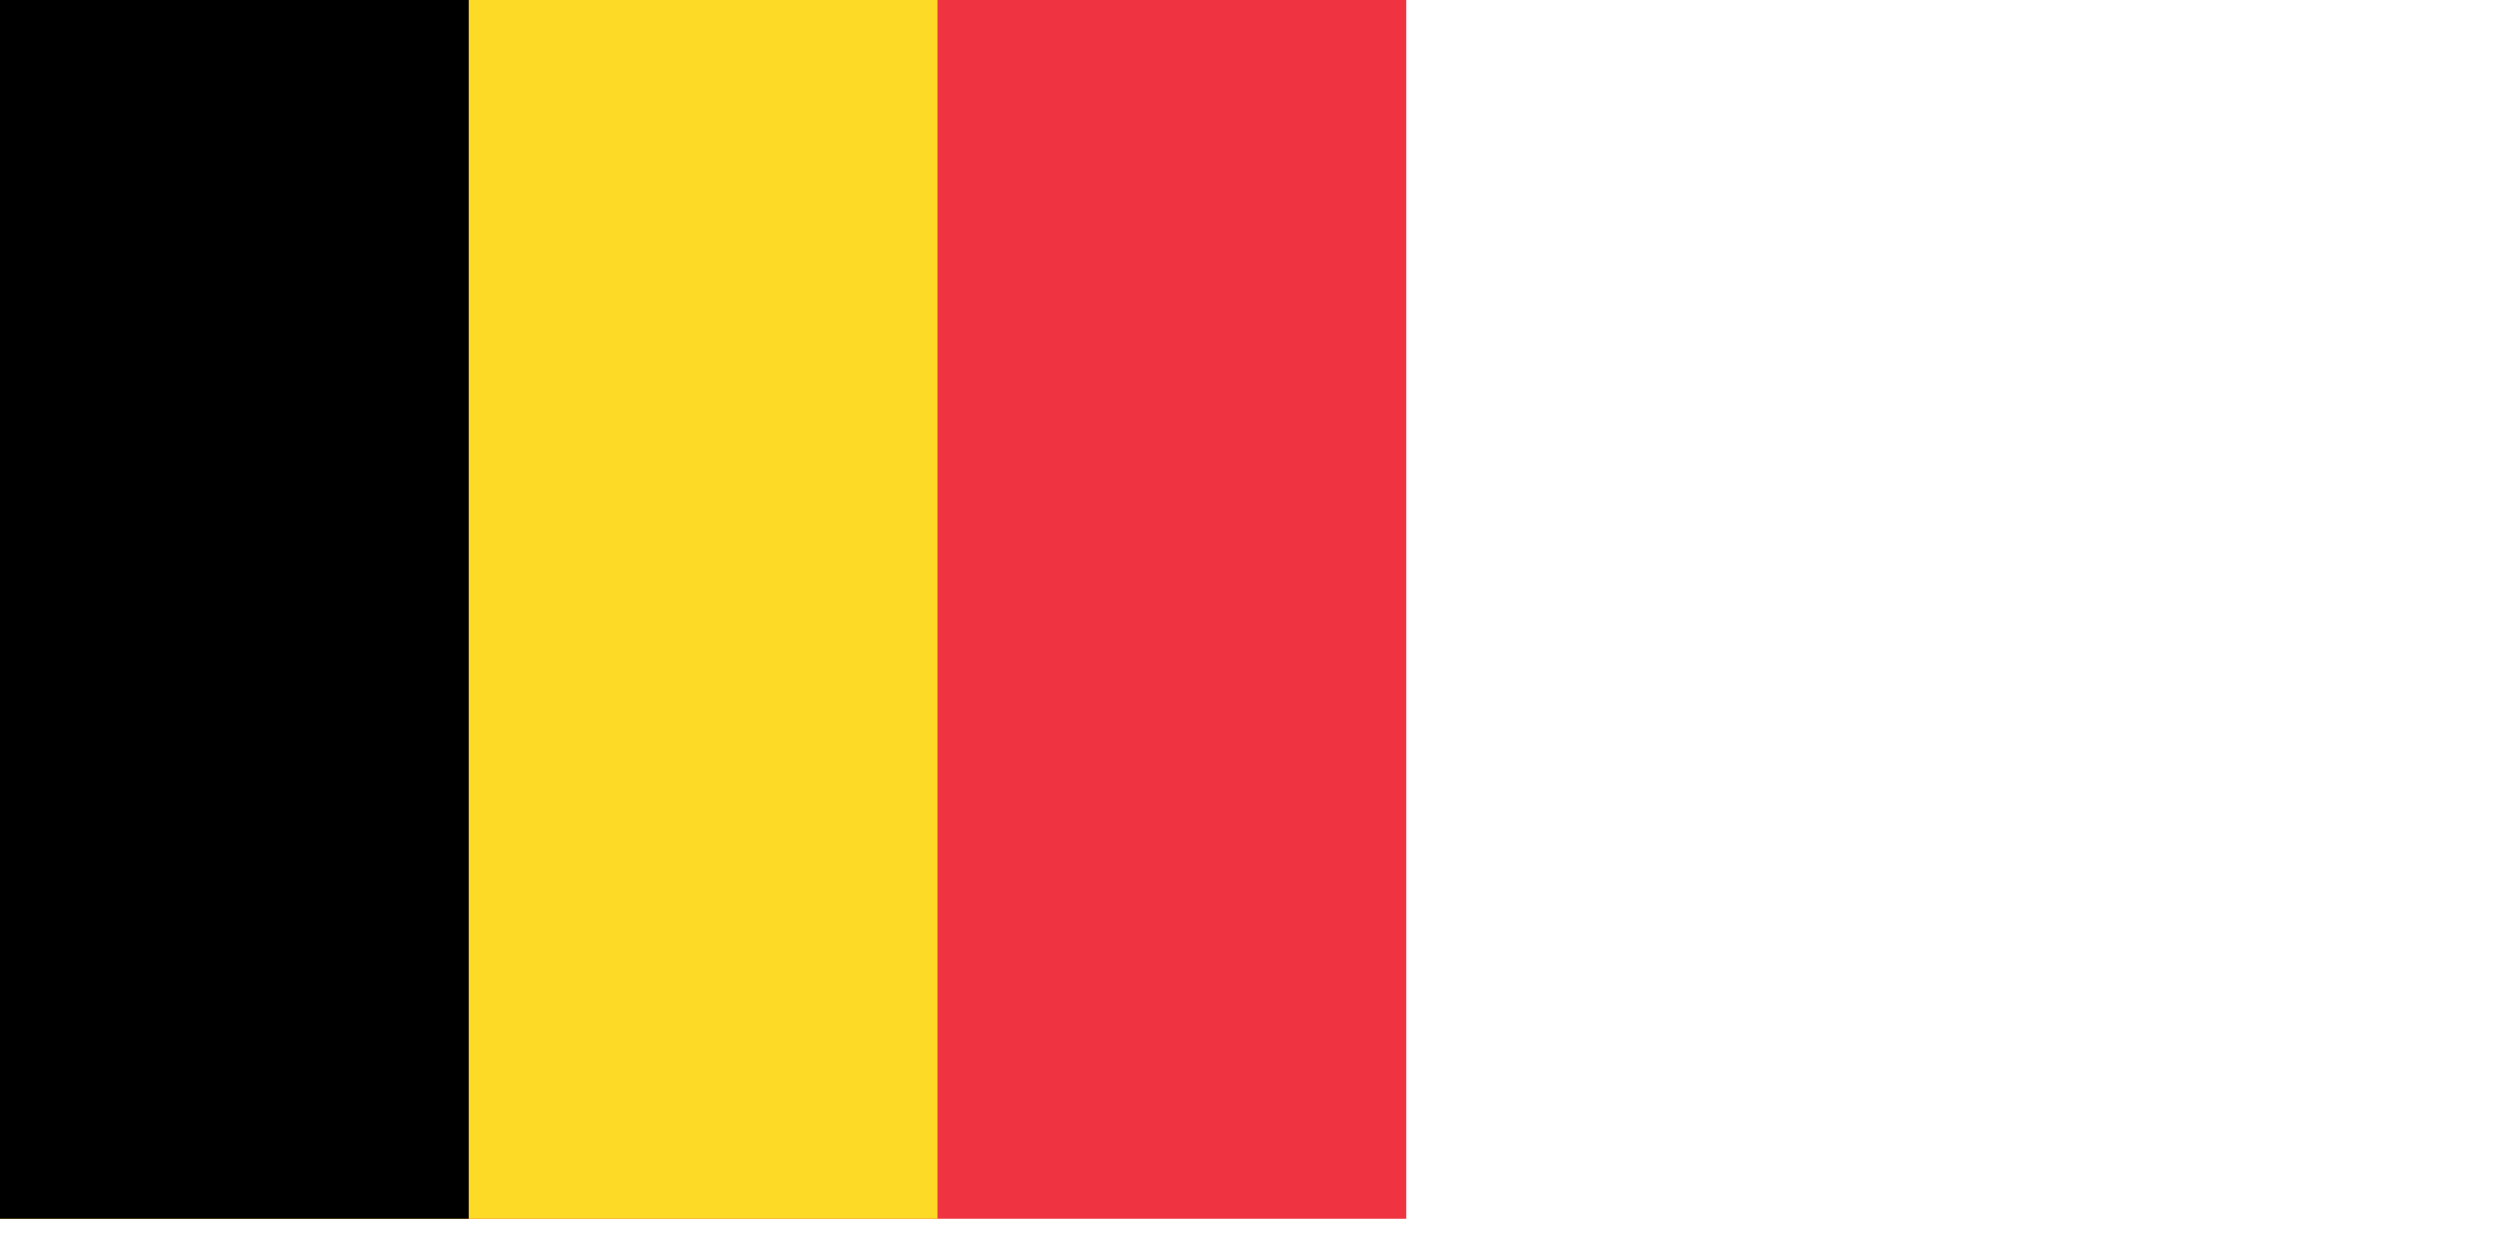 <svg xmlns="http://www.w3.org/2000/svg" width="1600" height="800"><path fill="#ef3340" d="M0 0h900v780H0z"/><path fill="#fdda25" d="M0 0h600v780H0z"/><path d="M0 0h300v780H0z"/><path id="path-b7105" d="m m0 81 m0 103 m0 65 m0 65 m0 65 m0 65 m0 65 m0 65 m0 65 m0 65 m0 65 m0 65 m0 65 m0 65 m0 65 m0 65 m0 65 m0 65 m0 65 m0 65 m0 81 m0 81 m0 121 m0 78 m0 121 m0 86 m0 56 m0 77 m0 88 m0 98 m0 86 m0 51 m0 73 m0 55 m0 122 m0 53 m0 67 m0 109 m0 68 m0 86 m0 108 m0 87 m0 119 m0 97 m0 86 m0 76 m0 102 m0 120 m0 104 m0 112 m0 99 m0 89 m0 119 m0 52 m0 99 m0 117 m0 102 m0 115 m0 112 m0 118 m0 122 m0 80 m0 73 m0 55 m0 88 m0 109 m0 69 m0 76 m0 105 m0 67 m0 97 m0 74 m0 102 m0 101 m0 85 m0 110 m0 72 m0 85 m0 66 m0 48 m0 78 m0 90 m0 113 m0 116 m0 75 m0 65 m0 61 m0 61"/>
</svg>